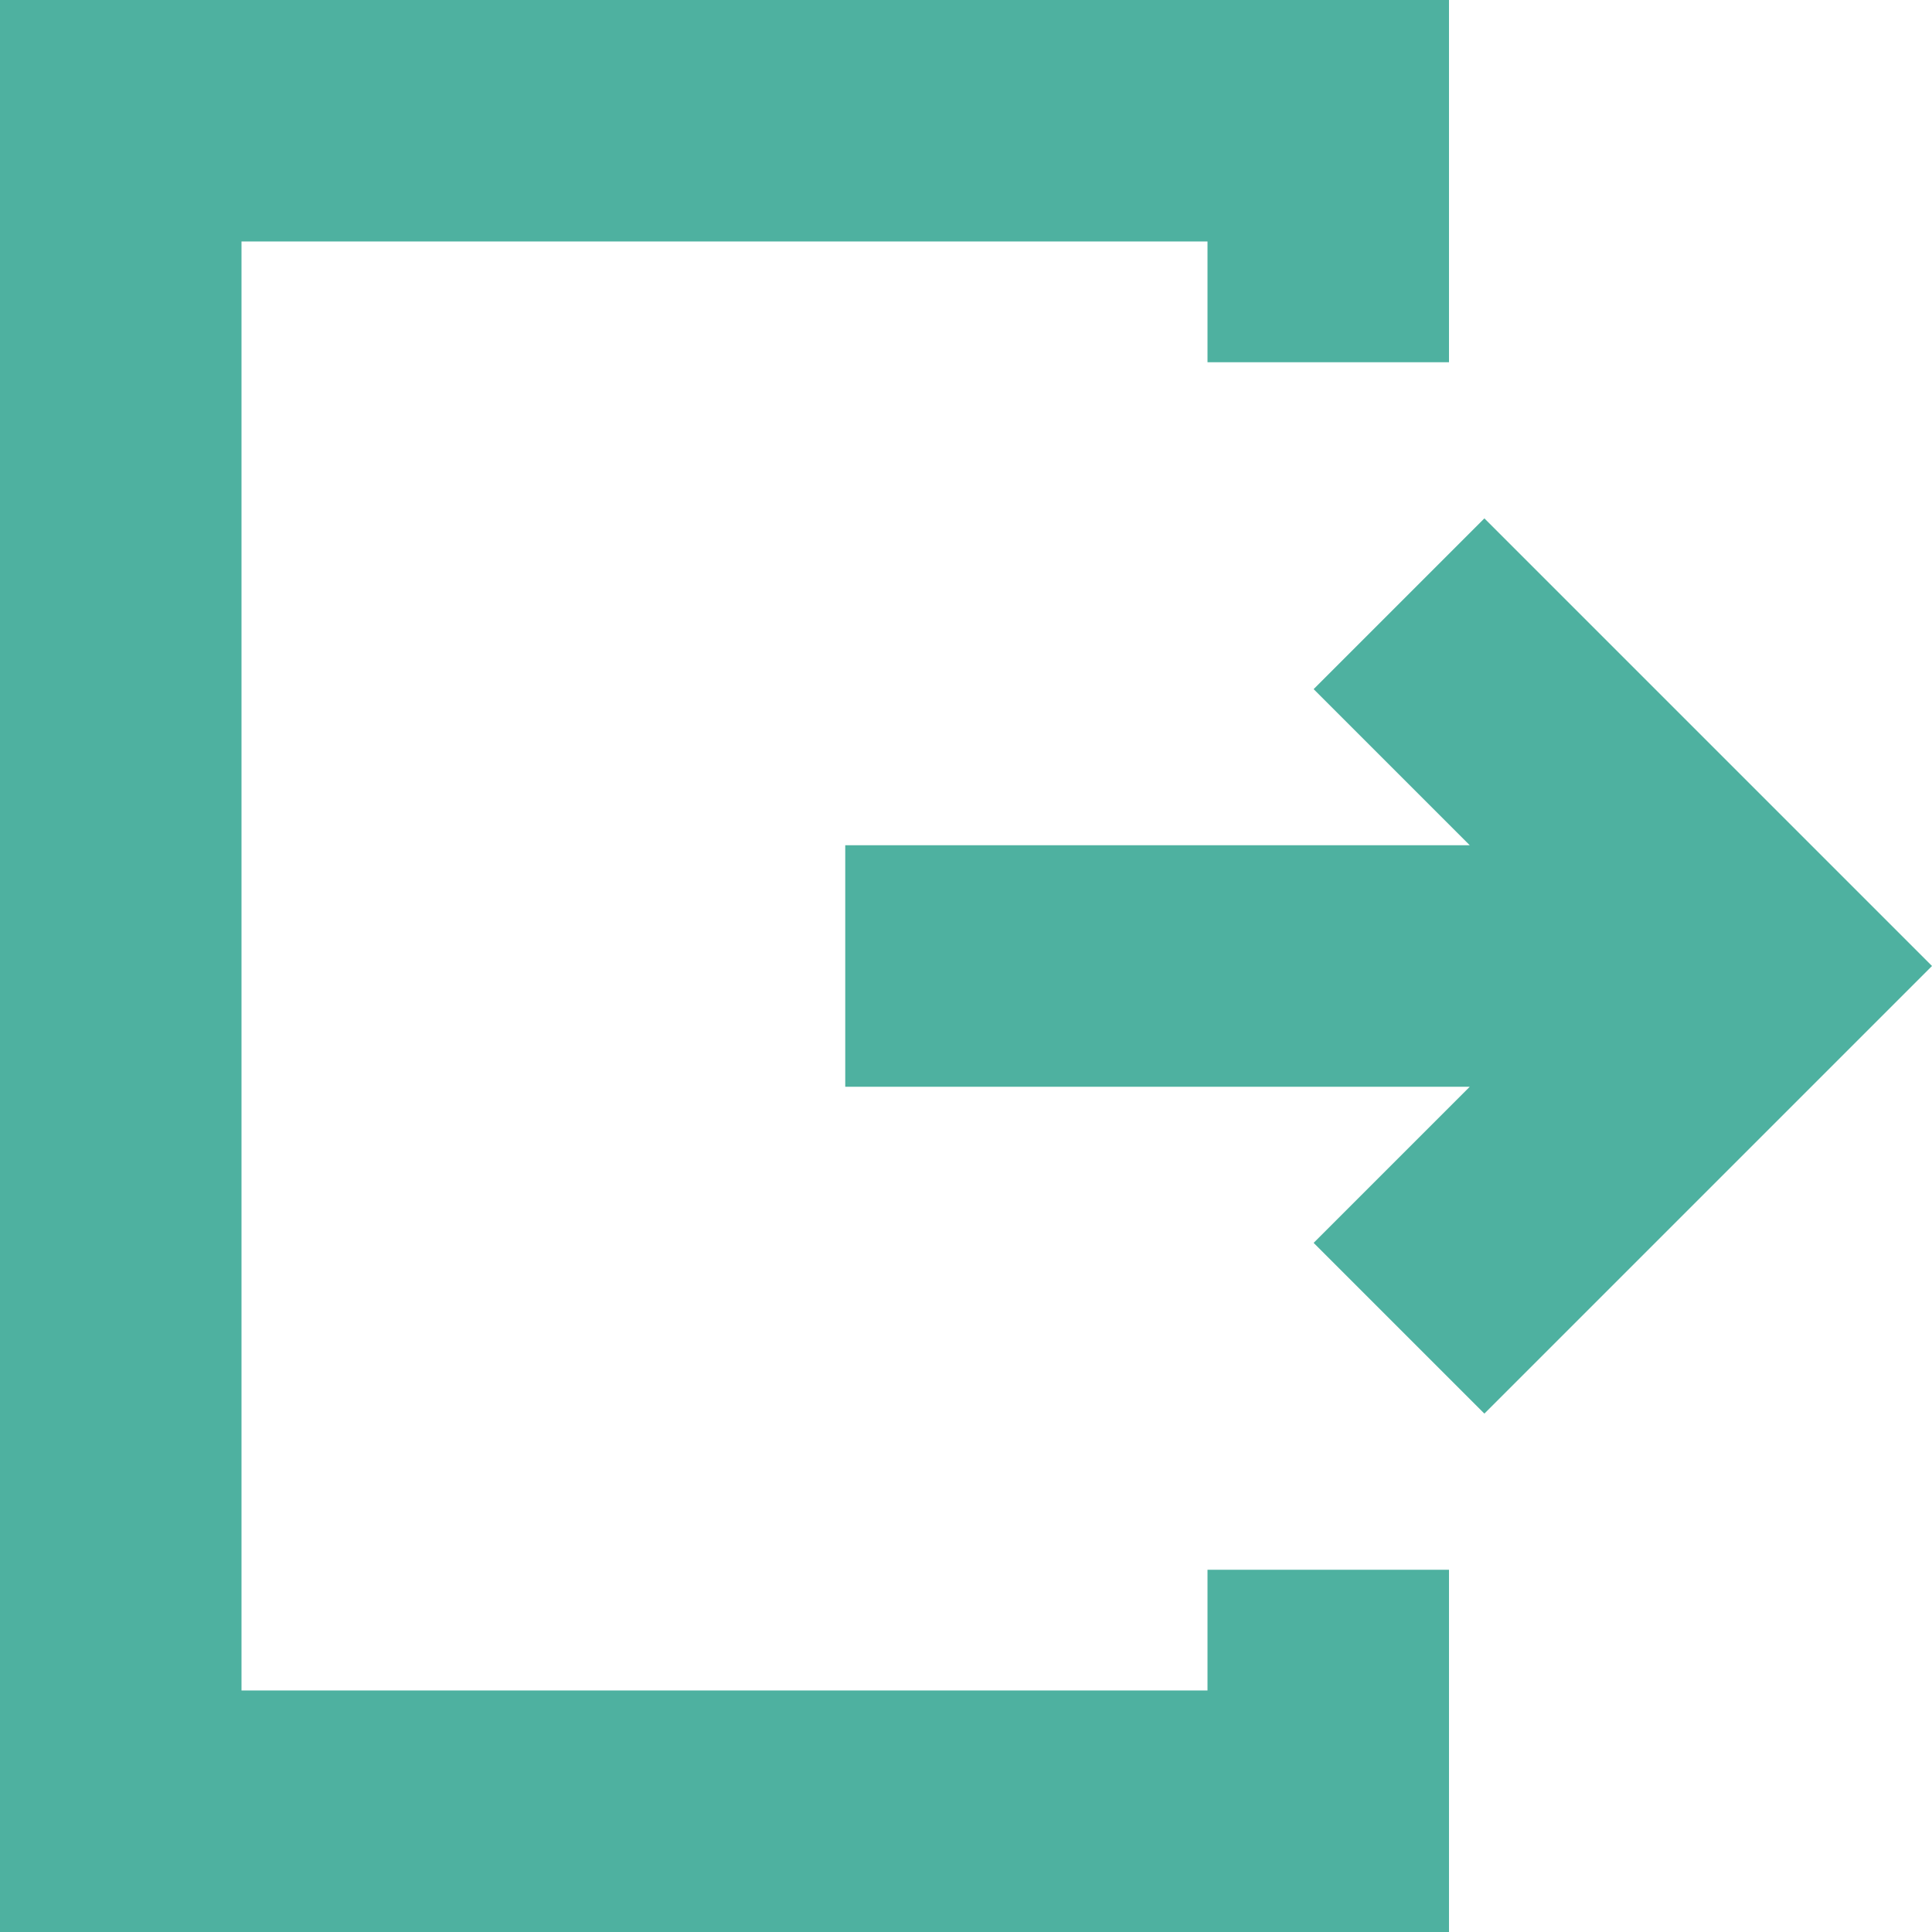 <?xml version="1.0" encoding="UTF-8" standalone="no"?>
<svg
        xmlns:dc="http://purl.org/dc/elements/1.1/"
        xmlns:cc="http://creativecommons.org/ns#"
        xmlns:rdf="http://www.w3.org/1999/02/22-rdf-syntax-ns#"
        xmlns:sodipodi="http://sodipodi.sourceforge.net/DTD/sodipodi-0.dtd"
        xmlns:inkscape="http://www.inkscape.org/namespaces/inkscape"
        xmlns="http://www.w3.org/2000/svg"
        id="Capa_1"
        enable-background="new 0 0 515.556 515.556"
        height="512"
        viewBox="0 0 515.556 515.556"
        width="512"
        version="1.1"
        sodipodi:docname="logout.svg"
        inkscape:version="0.92.3 (2405546, 2018-03-11)">
    <defs
            id="defs9"/>
    <sodipodi:namedview
            pagecolor="#ffffff"
            bordercolor="#666666"
            borderopacity="1"
            objecttolerance="10"
            gridtolerance="10"
            guidetolerance="10"
            inkscape:pageopacity="0"
            inkscape:pageshadow="2"
            inkscape:window-width="1920"
            inkscape:window-height="1053"
            id="namedview7"
            showgrid="false"
            inkscape:zoom="0.23046875"
            inkscape:cx="179.03502"
            inkscape:cy="435.74848"
            inkscape:window-x="1920"
            inkscape:window-y="27"
            inkscape:window-maximized="1"
            inkscape:current-layer="Capa_1"/>
    <path
            d="m322.222 451.111h-257.778v-386.667h257.778v32.222h64.444v-96.666h-386.666v515.556h386.667v-96.667h-64.444v32.222z"
            id="path2"
            style="fill:#4eb1a0;fill-opacity:1"/>
    <path
            d="m396.107 138.329-45.564 45.564 41.662 41.662h-166.65v64.445h166.65l-41.662 41.662 45.564 45.564 119.449-119.449z"
            id="path4"
            style="fill:#4eb1a0;fill-opacity:1"/>
</svg>
